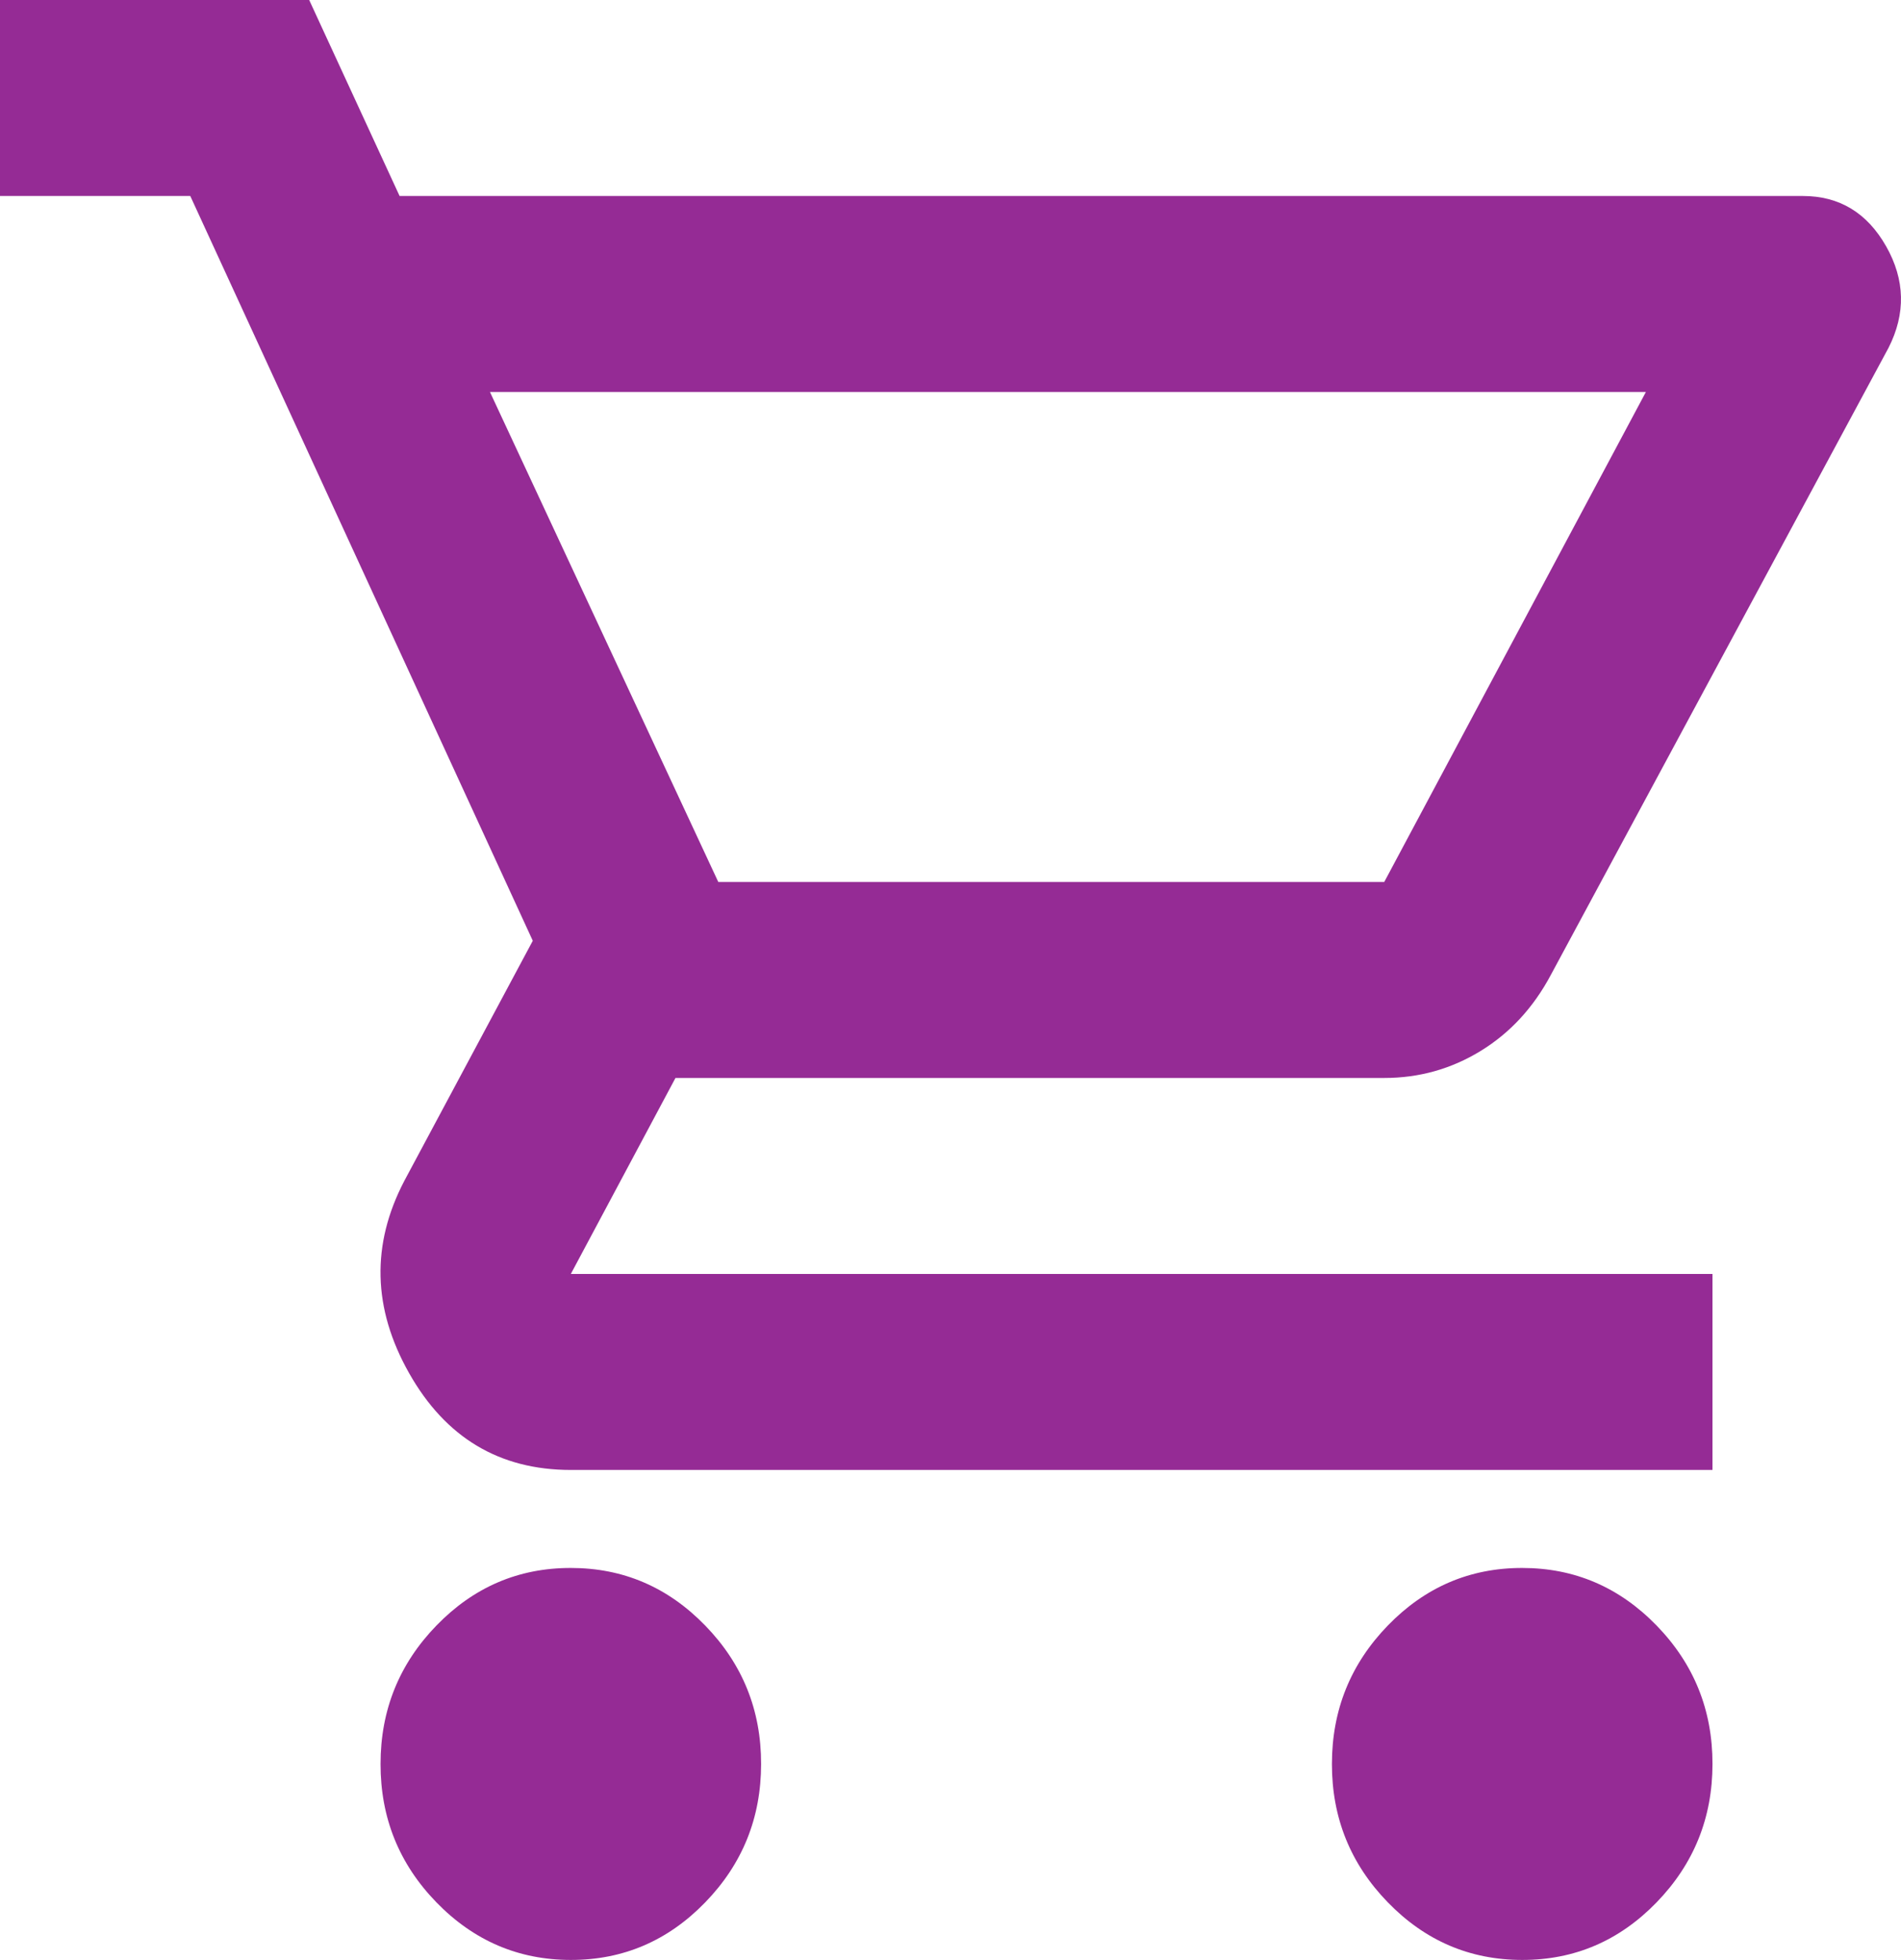 <svg width="65" height="67" viewBox="0 0 65 67" fill="none" xmlns="http://www.w3.org/2000/svg">
<path d="M19.518 67C17.729 67 16.197 66.343 14.921 65.03C13.646 63.717 13.01 62.14 13.012 60.3C13.012 58.458 13.65 56.88 14.925 55.566C16.2 54.253 17.731 53.598 19.518 53.6C21.307 53.6 22.839 54.257 24.114 55.57C25.39 56.883 26.026 58.46 26.024 60.3C26.024 62.142 25.387 63.72 24.111 65.034C22.836 66.347 21.305 67.002 19.518 67ZM52.048 67C50.259 67 48.727 66.343 47.452 65.03C46.176 63.717 45.54 62.14 45.542 60.3C45.542 58.458 46.18 56.88 47.455 55.566C48.73 54.253 50.261 53.598 52.048 53.6C53.837 53.6 55.369 54.257 56.645 55.57C57.92 56.883 58.556 58.46 58.554 60.3C58.554 62.142 57.916 63.72 56.641 65.034C55.366 66.347 53.835 67.002 52.048 67ZM16.753 13.4L24.56 30.15H47.331L56.277 13.4H16.753ZM13.663 6.7H61.645C62.891 6.7 63.84 7.273 64.491 8.419C65.141 9.564 65.168 10.722 64.572 11.893L53.024 33.333C52.428 34.449 51.627 35.315 50.623 35.929C49.619 36.543 48.522 36.85 47.331 36.85H23.096L19.518 43.55H58.554V50.25H19.518C17.078 50.25 15.235 49.147 13.988 46.94C12.741 44.734 12.687 42.543 13.825 40.367L18.217 32.16L6.506 6.7H0V0H10.572L13.663 6.7Z" fill="#952B95"/>
</svg>
